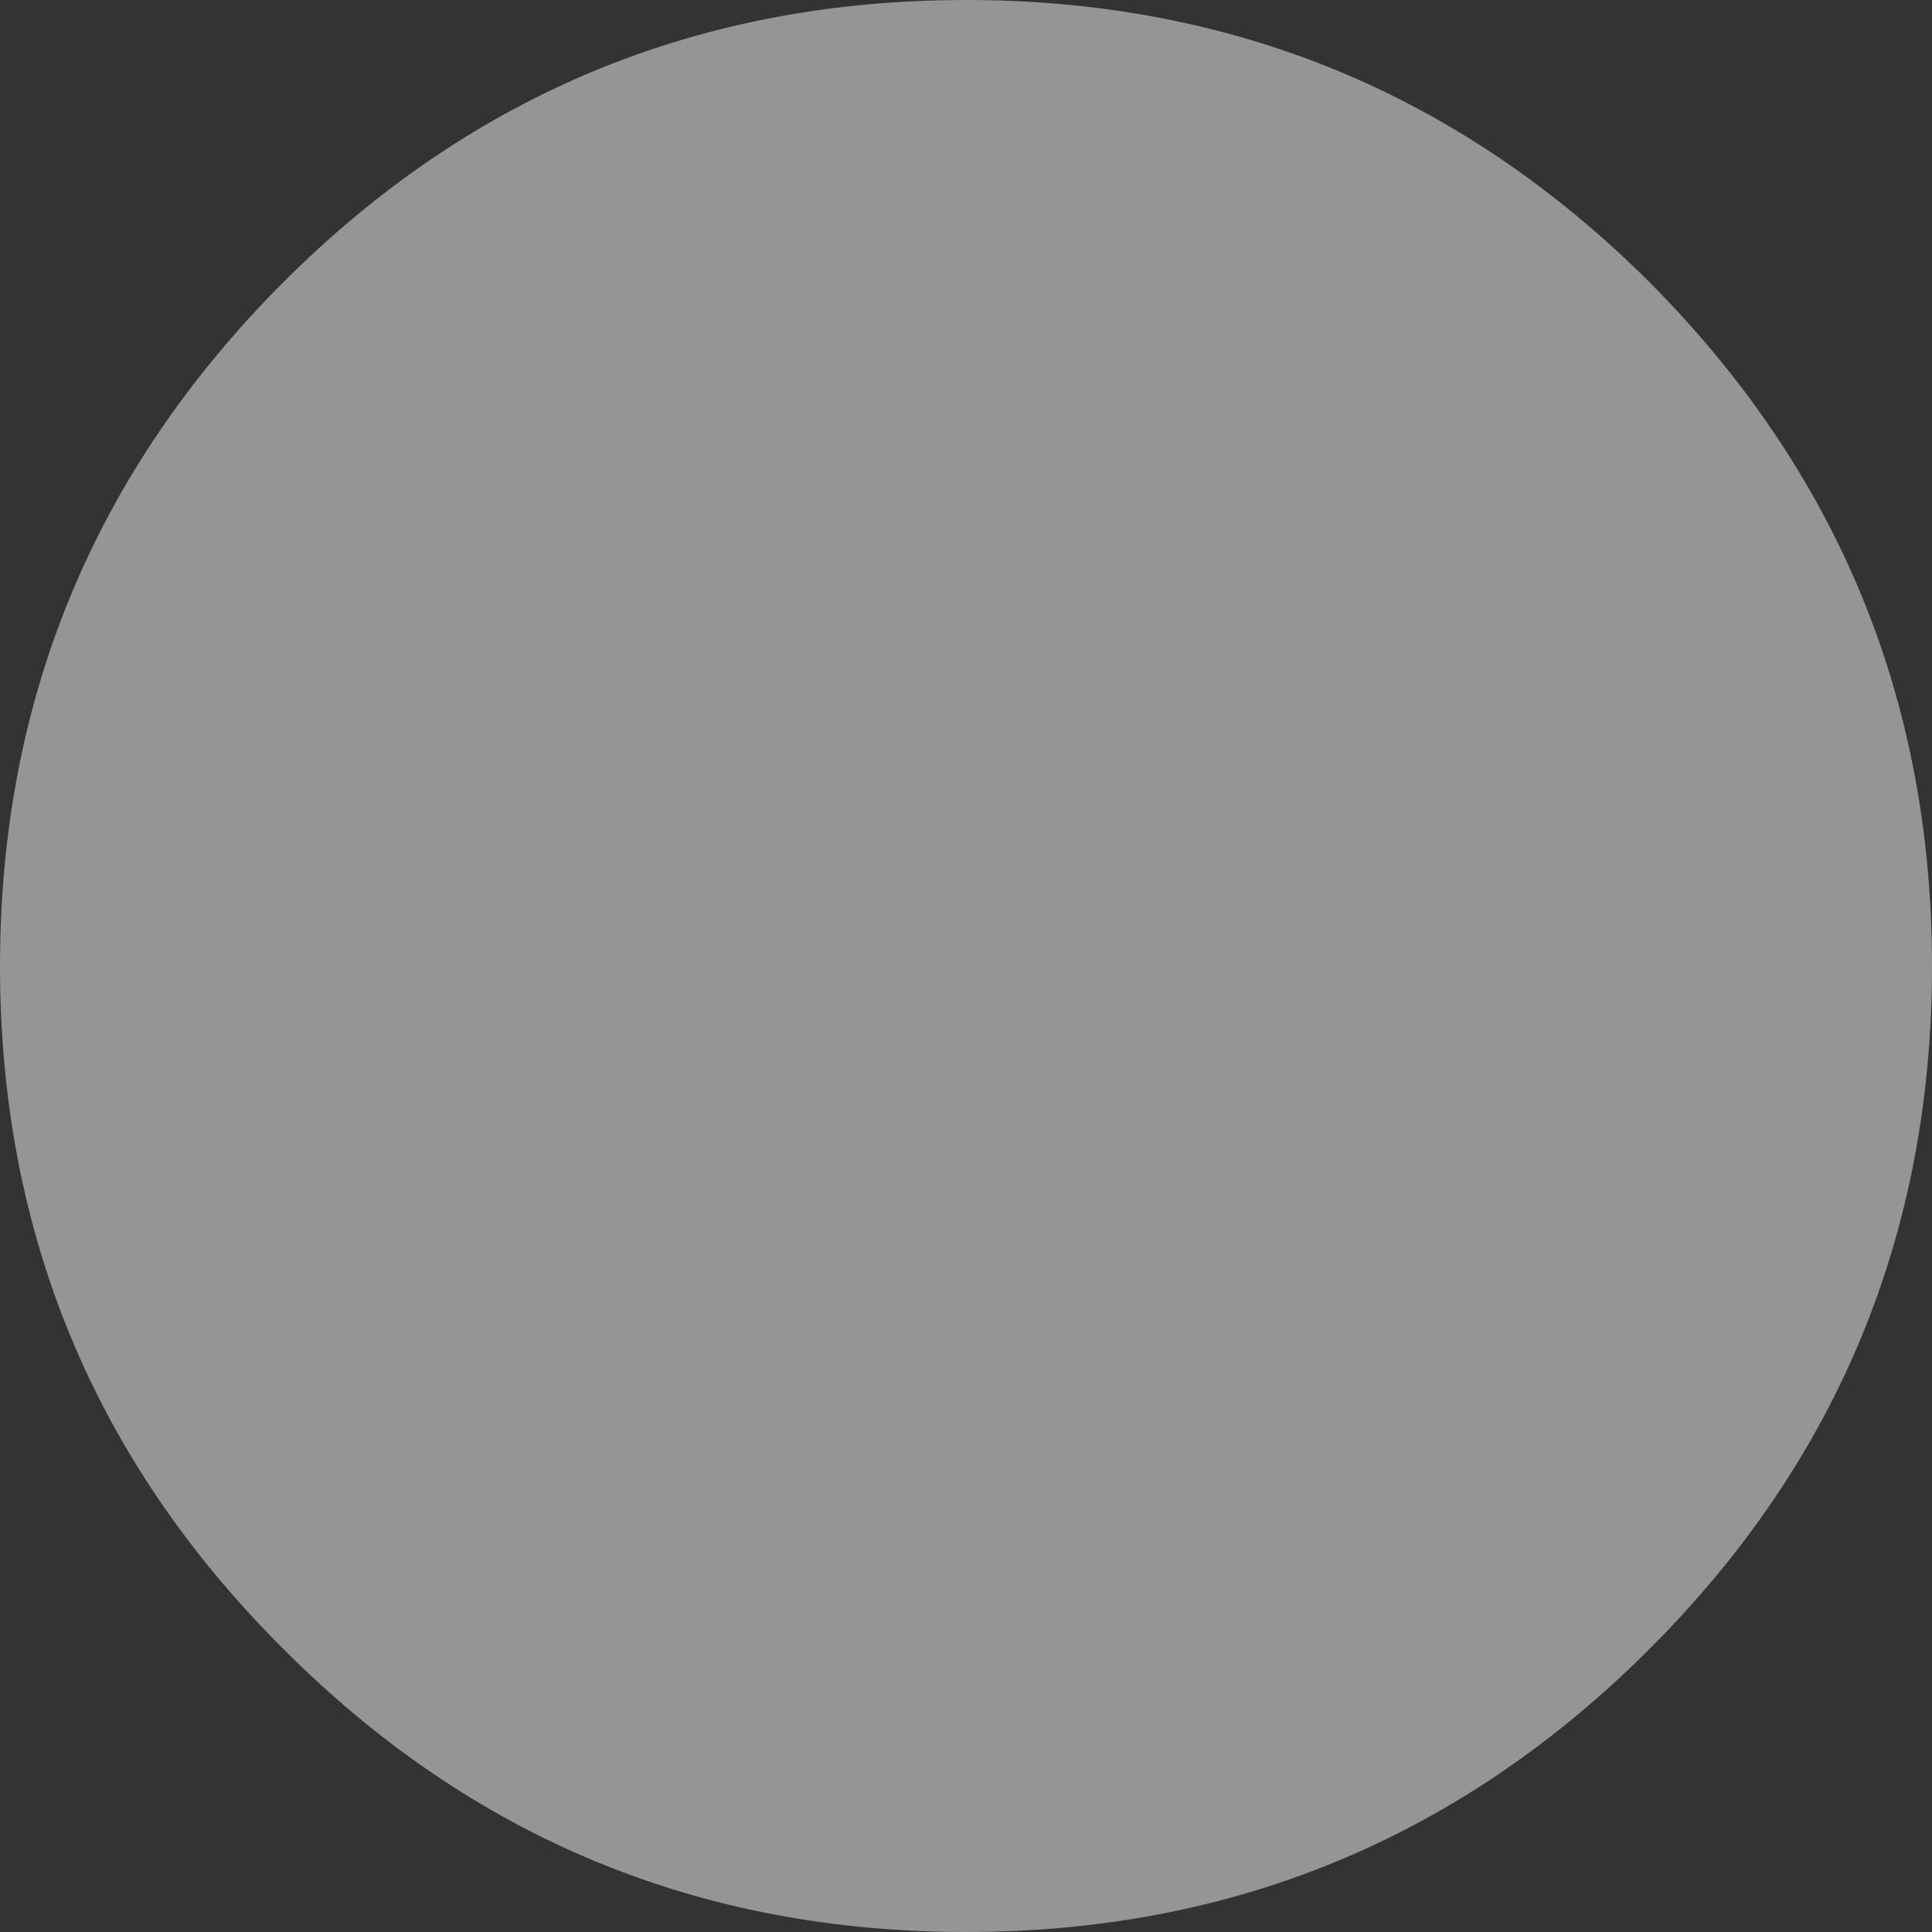<?xml version="1.0" encoding="UTF-8" standalone="no"?>
<svg xmlns:xlink="http://www.w3.org/1999/xlink" height="111.2px" width="111.2px" xmlns="http://www.w3.org/2000/svg">
  <rect width="100%" height="100%" fill="#333333" stroke="none"/>
  <g transform="matrix(1.0, 0.0, 0.0, 1.0, 55.6, 55.6)">
    <path d="M0.0 -55.6 Q23.05 -55.6 39.35 -39.35 55.6 -23.0 55.6 0.0 55.6 23.05 39.35 39.3 23.05 55.6 0.0 55.6 -23.05 55.6 -39.3 39.3 -55.6 23.05 -55.6 0.0 -55.6 -23.0 -39.3 -39.35 -23.05 -55.6 0.0 -55.6" fill="#ffffff" fill-opacity="0.478" fill-rule="evenodd" stroke="none"/>
  </g>
</svg>
